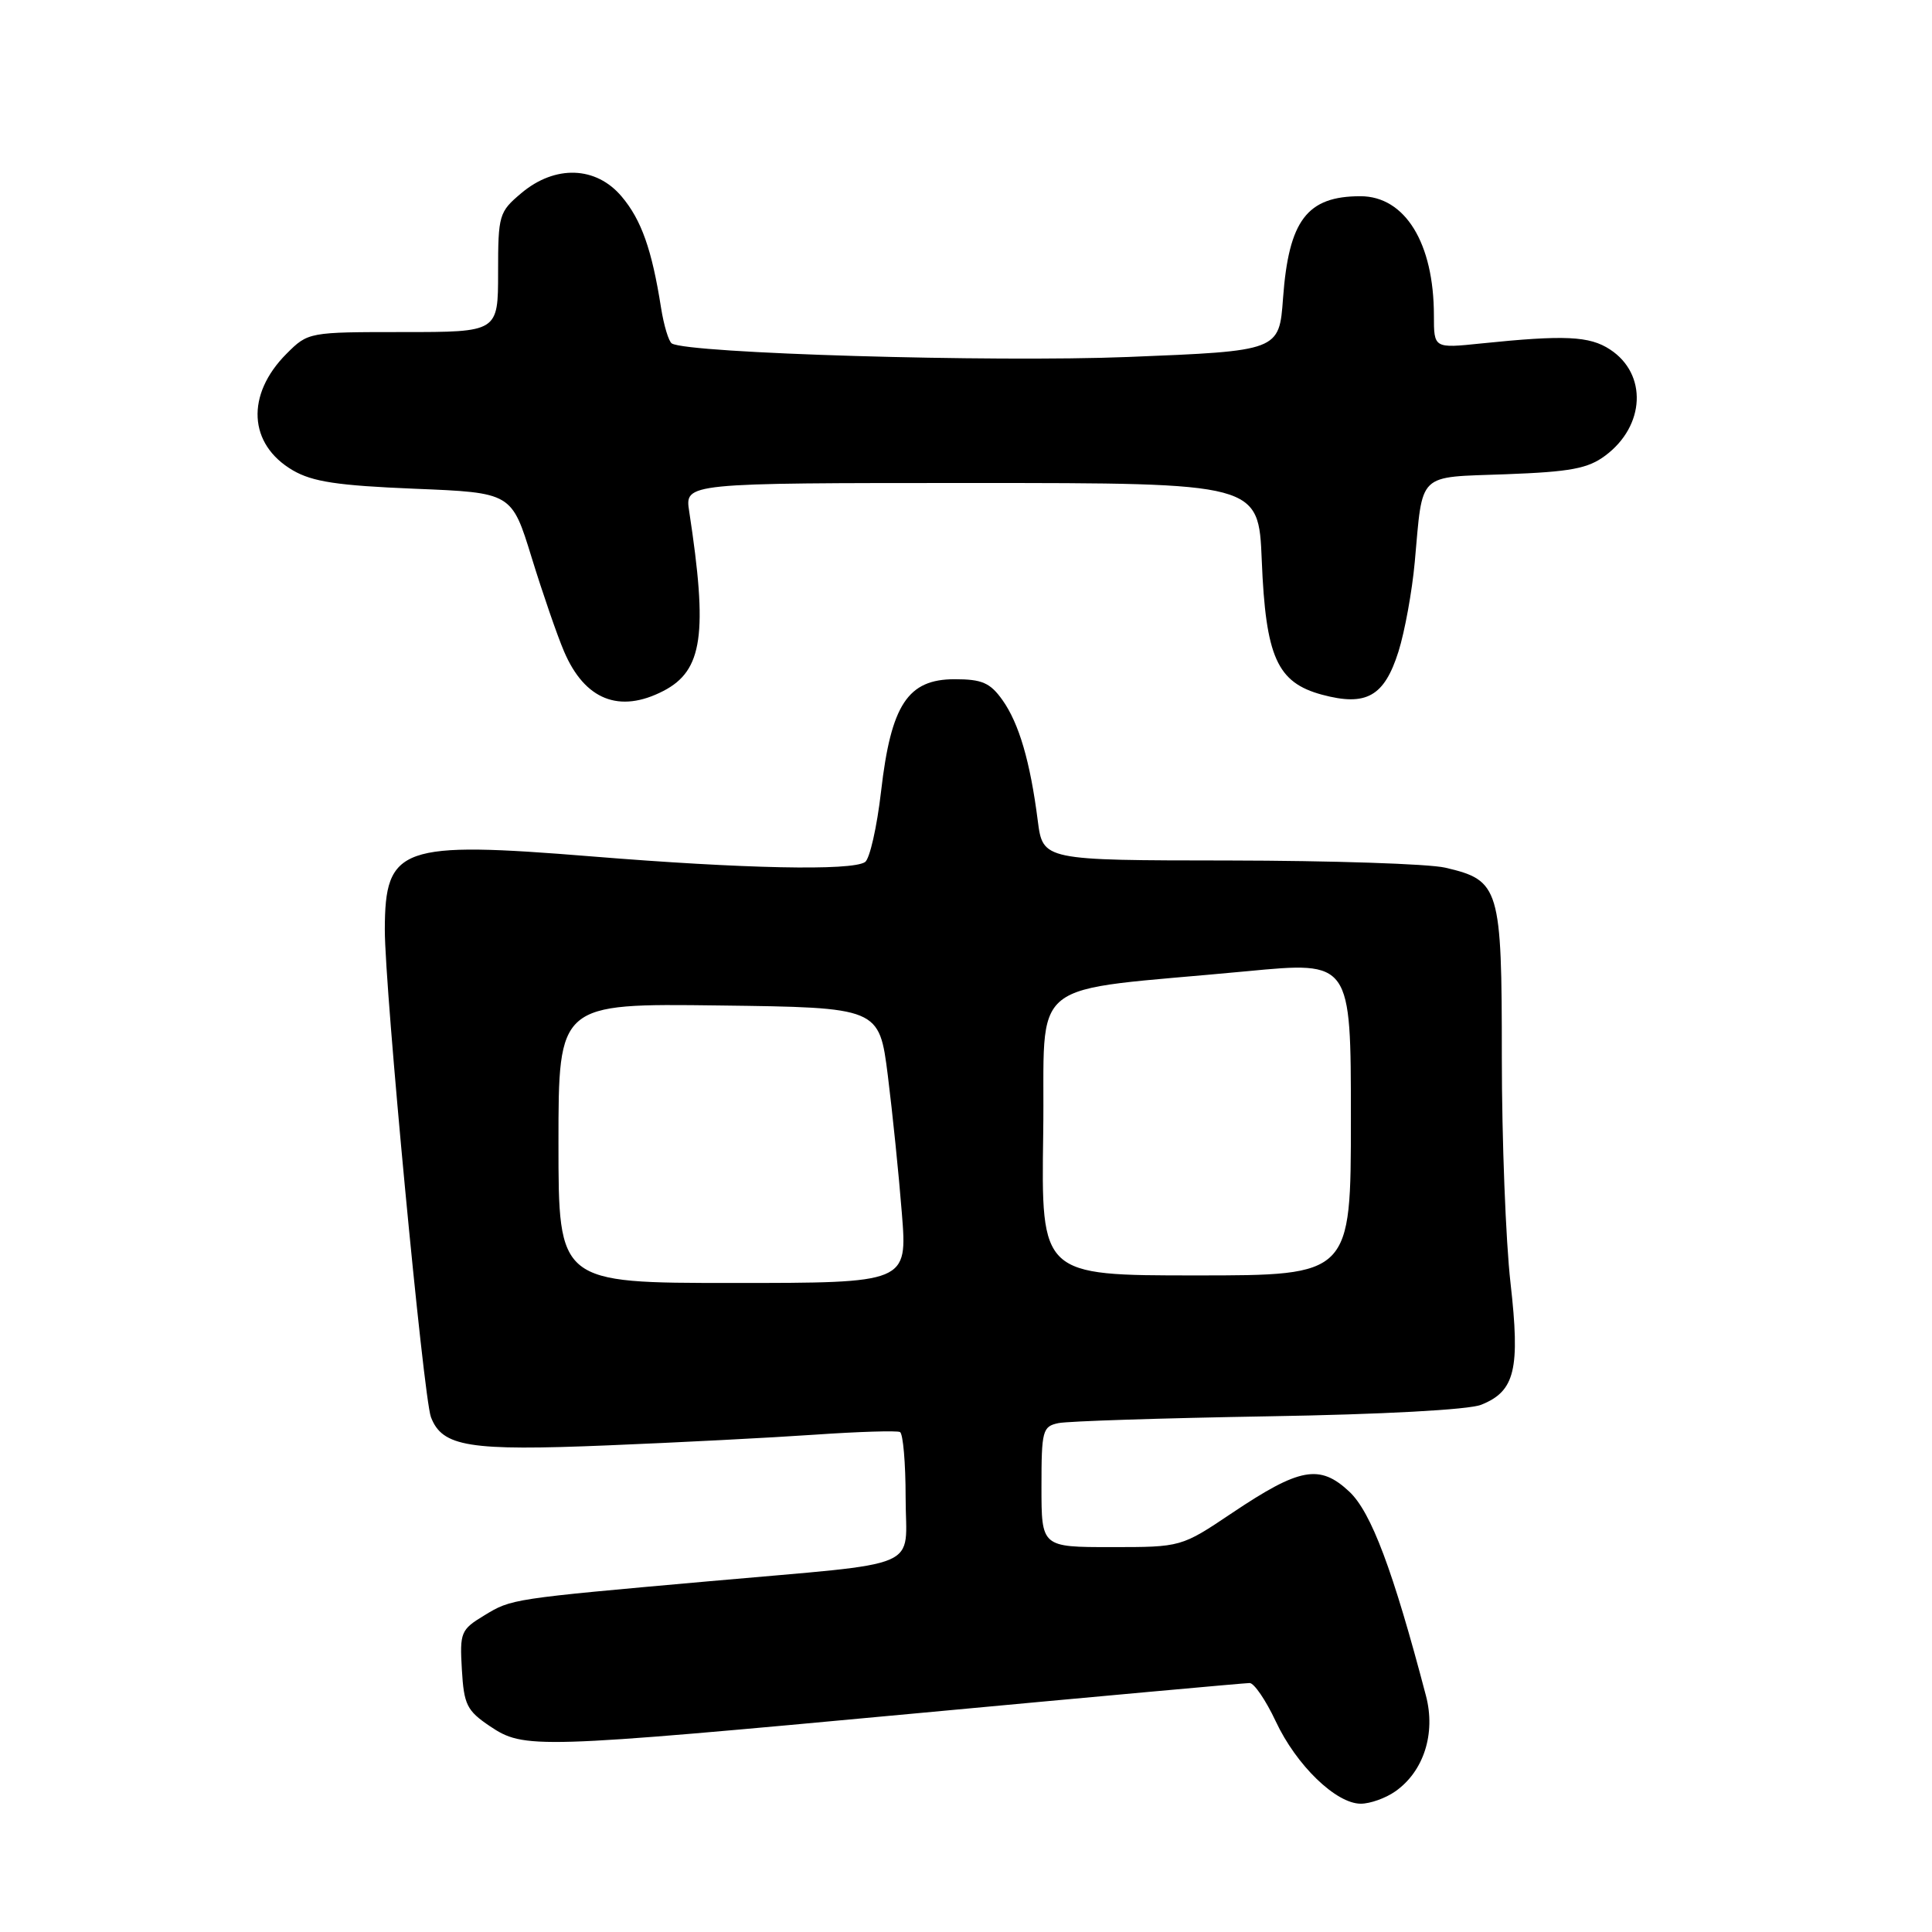 <?xml version="1.0" encoding="UTF-8" standalone="no"?>
<!DOCTYPE svg PUBLIC "-//W3C//DTD SVG 1.1//EN" "http://www.w3.org/Graphics/SVG/1.1/DTD/svg11.dtd" >
<svg xmlns="http://www.w3.org/2000/svg" xmlns:xlink="http://www.w3.org/1999/xlink" version="1.1" viewBox="0 0 256 256">
 <g >
 <path fill="currentColor"
d=" M 184.88 237.37 C 188.65 234.73 190.26 229.71 188.95 224.71 C 184.58 208.06 181.69 200.37 178.79 197.65 C 174.87 193.98 172.23 194.46 163.27 200.47 C 156.52 205.00 156.52 205.00 147.26 205.00 C 138.00 205.00 138.00 205.00 138.00 197.02 C 138.00 189.55 138.14 189.01 140.25 188.57 C 141.49 188.31 153.97 187.91 168.00 187.67 C 183.17 187.42 194.62 186.80 196.26 186.14 C 200.75 184.35 201.45 181.46 200.15 170.00 C 199.52 164.46 199.00 150.99 199.00 140.07 C 199.00 117.58 198.72 116.65 191.50 114.97 C 189.30 114.46 176.40 114.04 162.84 114.02 C 138.19 114.00 138.19 114.00 137.51 108.75 C 136.51 100.91 135.02 95.84 132.83 92.76 C 131.20 90.47 130.12 90.00 126.50 90.00 C 120.29 90.00 118.07 93.37 116.75 104.83 C 116.20 109.60 115.24 113.83 114.62 114.23 C 112.82 115.41 98.59 115.12 78.41 113.48 C 53.10 111.43 51.01 112.16 50.99 123.18 C 50.98 131.02 56.10 185.12 57.10 187.77 C 58.60 191.71 62.13 192.28 80.50 191.52 C 89.85 191.14 102.22 190.50 108.00 190.10 C 113.78 189.70 118.84 189.55 119.25 189.75 C 119.66 189.95 120.00 193.86 120.00 198.43 C 120.00 208.18 122.91 206.94 94.00 209.52 C 67.73 211.86 67.78 211.85 64.17 214.05 C 61.06 215.93 60.91 216.30 61.20 221.23 C 61.47 225.88 61.86 226.67 64.90 228.72 C 69.45 231.77 70.72 231.74 121.57 227.01 C 145.18 224.81 164.99 223.01 165.58 223.01 C 166.17 223.00 167.73 225.29 169.04 228.08 C 171.76 233.90 177.03 239.00 180.31 239.00 C 181.55 239.00 183.60 238.27 184.88 237.37 Z  M 87.91 91.55 C 93.12 88.85 93.81 84.02 91.32 67.75 C 90.74 64.00 90.74 64.00 128.76 64.00 C 166.77 64.00 166.77 64.00 167.19 74.25 C 167.71 87.07 169.22 90.44 175.17 92.05 C 181.05 93.63 183.43 92.28 185.31 86.32 C 186.14 83.67 187.11 78.35 187.46 74.50 C 188.56 62.41 187.67 63.28 199.54 62.84 C 208.10 62.52 210.41 62.09 212.71 60.37 C 218.00 56.43 218.31 49.56 213.34 46.31 C 210.62 44.52 207.32 44.37 196.25 45.51 C 190.00 46.16 190.00 46.16 190.00 41.82 C 190.00 32.21 186.18 26.00 180.26 26.00 C 173.19 26.00 170.77 29.19 170.01 39.50 C 169.50 46.50 169.50 46.50 149.50 47.30 C 131.45 48.02 91.16 46.83 89.02 45.51 C 88.61 45.26 87.96 43.12 87.59 40.77 C 86.38 33.08 84.99 29.14 82.38 26.05 C 78.99 22.01 73.56 21.82 69.08 25.59 C 66.12 28.08 66.00 28.48 66.00 36.09 C 66.00 44.00 66.00 44.00 53.42 44.00 C 40.91 44.00 40.83 44.01 37.97 46.87 C 32.55 52.30 32.90 58.87 38.80 62.32 C 41.41 63.84 44.74 64.34 54.94 64.76 C 67.80 65.28 67.80 65.28 70.45 73.89 C 71.91 78.63 73.84 84.22 74.74 86.32 C 77.48 92.74 82.07 94.57 87.91 91.55 Z  M 74.00 151.48 C 74.00 132.96 74.00 132.96 95.25 133.23 C 116.50 133.50 116.50 133.50 117.64 142.50 C 118.26 147.45 119.10 155.66 119.50 160.75 C 120.24 170.00 120.24 170.00 97.12 170.00 C 74.00 170.00 74.00 170.00 74.00 151.48 Z  M 138.23 150.25 C 138.54 128.95 135.29 131.54 165.25 128.69 C 179.00 127.38 179.00 127.38 179.00 148.19 C 179.00 169.00 179.00 169.00 158.48 169.00 C 137.96 169.00 137.96 169.00 138.23 150.25 Z "/>
</g>
</svg>
